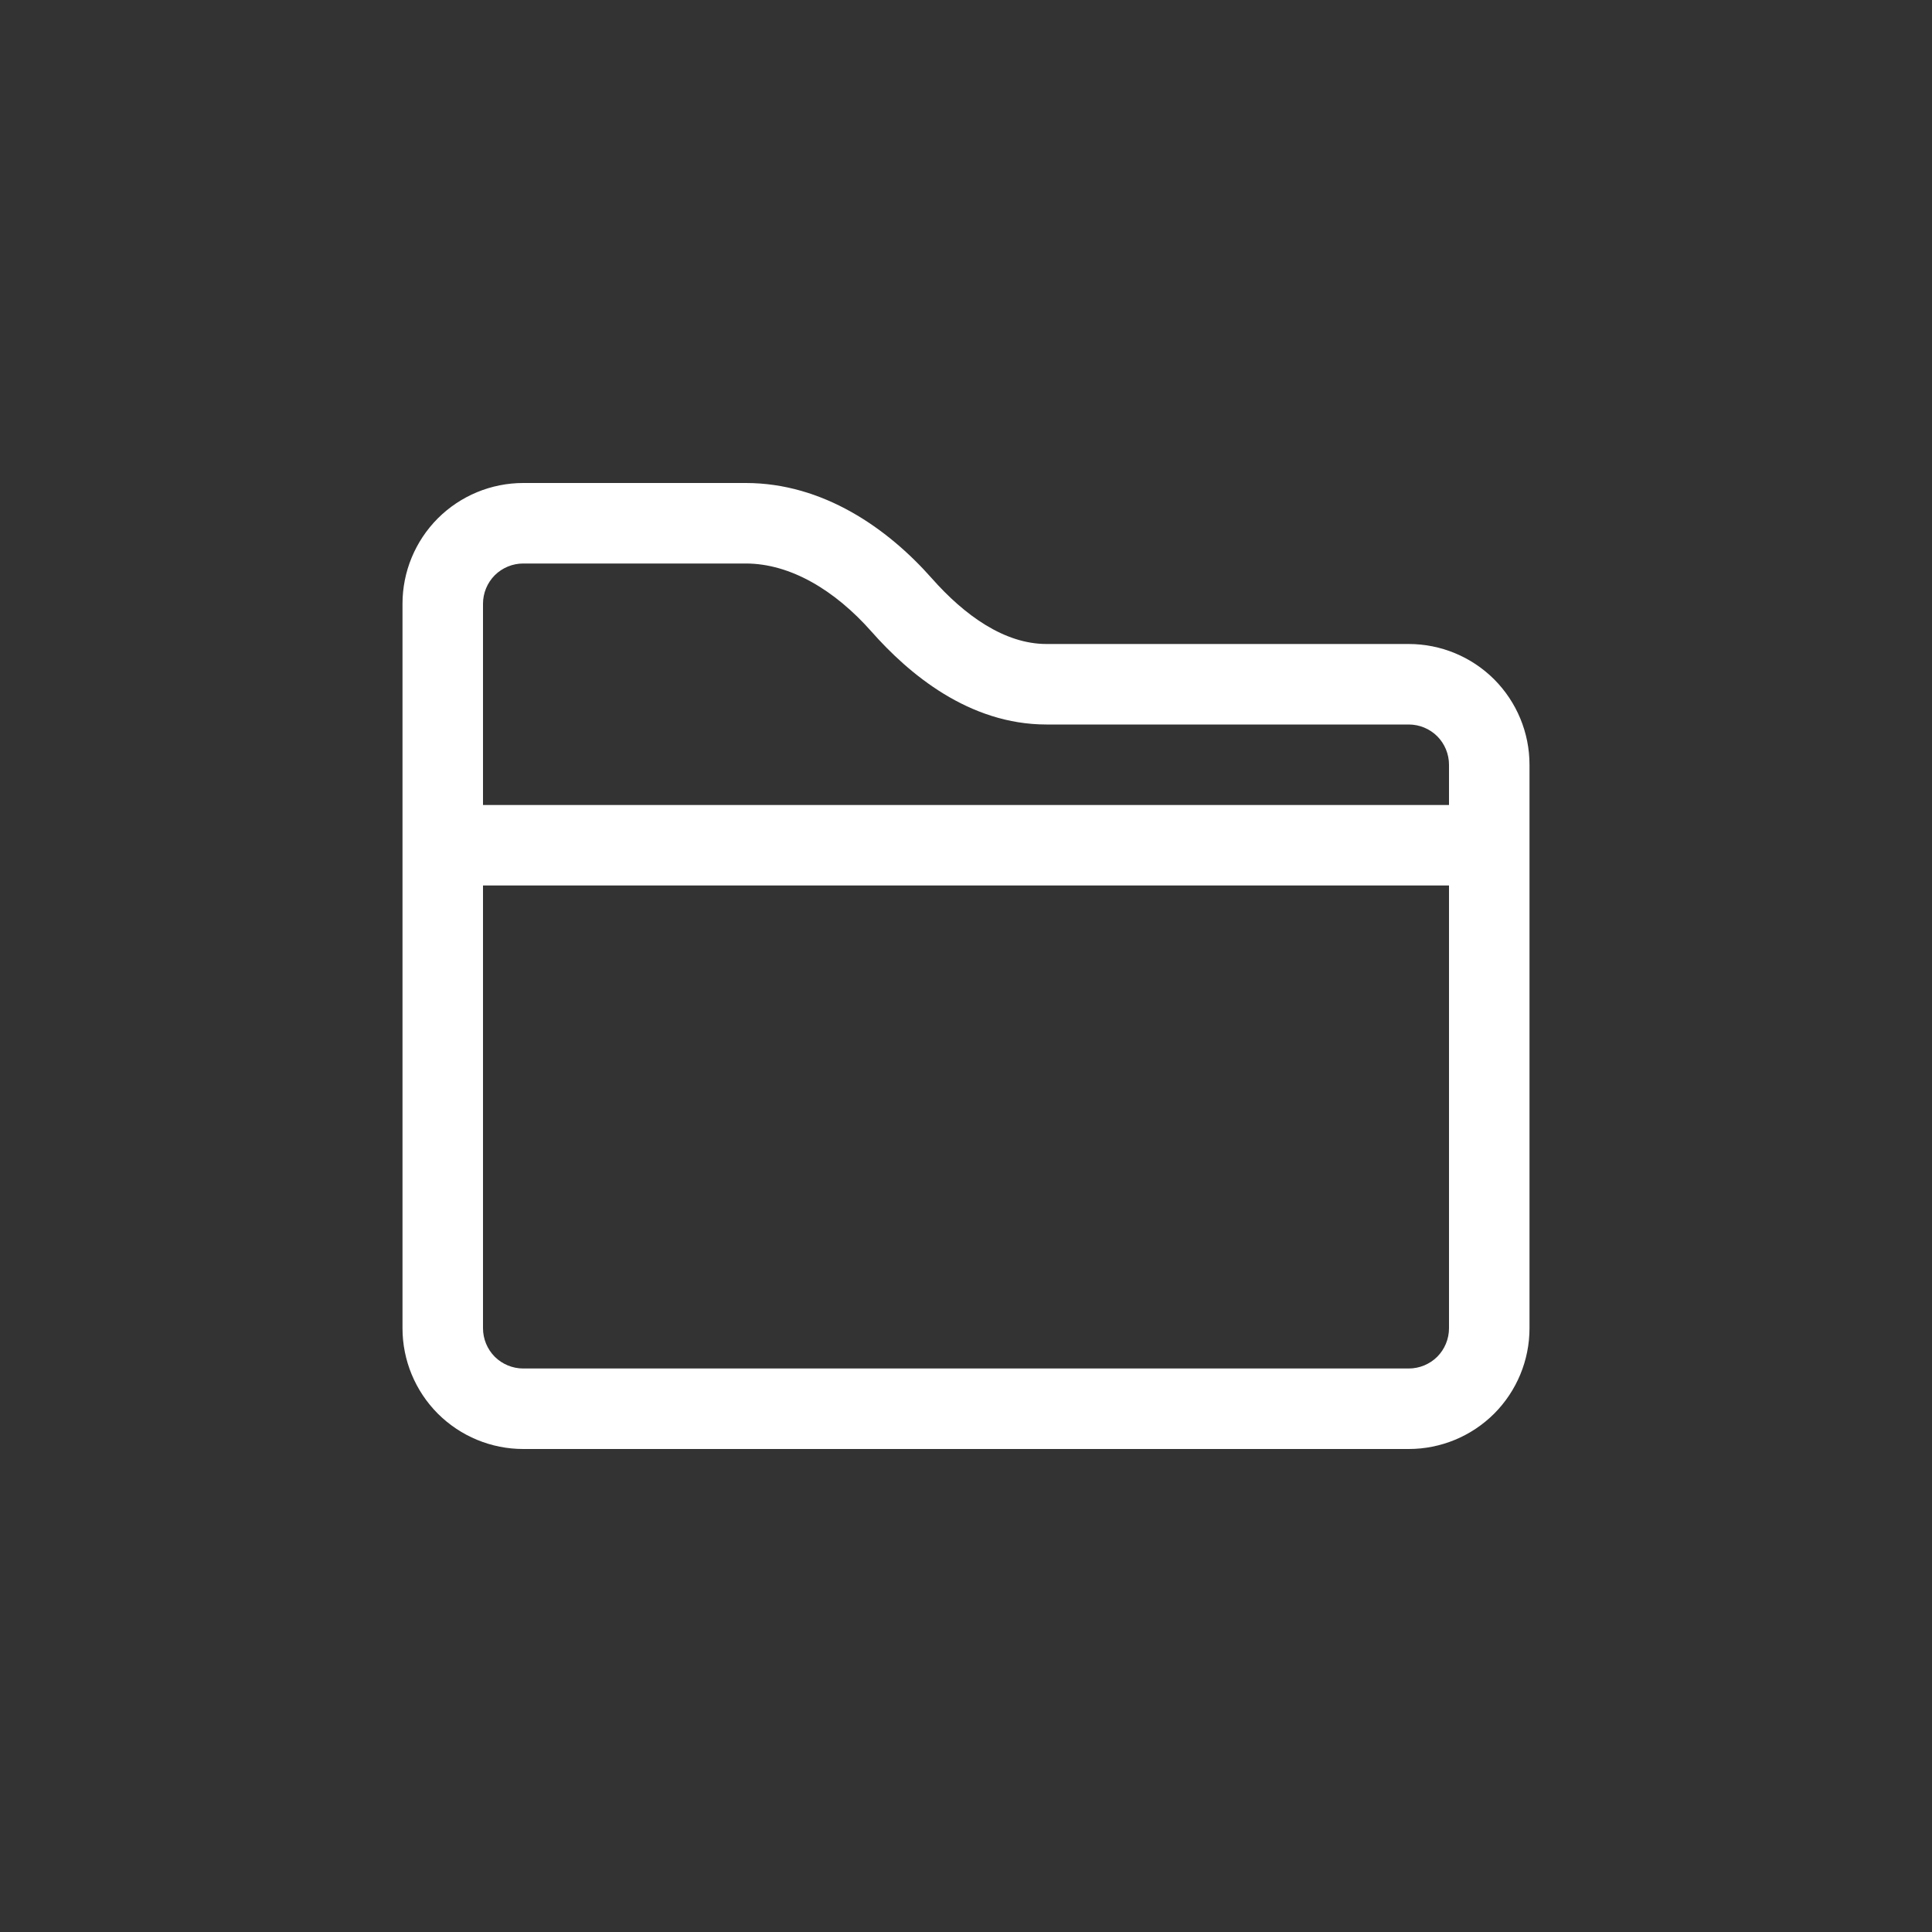 <svg width="24" height="24" viewBox="0 0 24 24" fill="#fff" xmlns="http://www.w3.org/2000/svg">
    <rect x="0" y="0" width="24" height="24" fill="#333333" stroke="none"/>
    <path d="M5 7.5C5 7.102 5.158 6.721 5.439 6.439C5.721 6.158 6.102 6 6.5 6H9.264C10.222 6 11.024 6.56 11.575 7.184C11.985 7.648 12.48 8 13 8H17.5C17.898 8 18.279 8.158 18.561 8.439C18.842 8.721 19 9.102 19 9.5V16.5C19 16.898 18.842 17.279 18.561 17.561C18.279 17.842 17.898 18 17.5 18H6.5C6.102 18 5.721 17.842 5.439 17.561C5.158 17.279 5 16.898 5 16.5V7.5ZM6.5 7C6.367 7 6.24 7.053 6.146 7.146C6.053 7.24 6 7.367 6 7.5V10H18V9.5C18 9.367 17.947 9.24 17.854 9.146C17.76 9.053 17.633 9 17.5 9H13C12.036 9 11.29 8.371 10.826 7.846C10.374 7.334 9.82 7 9.264 7H6.5ZM18 11H6V16.5C6 16.633 6.053 16.76 6.146 16.854C6.24 16.947 6.367 17 6.5 17H17.5C17.633 17 17.76 16.947 17.854 16.854C17.947 16.76 18 16.633 18 16.5V11Z"/>
</svg>
